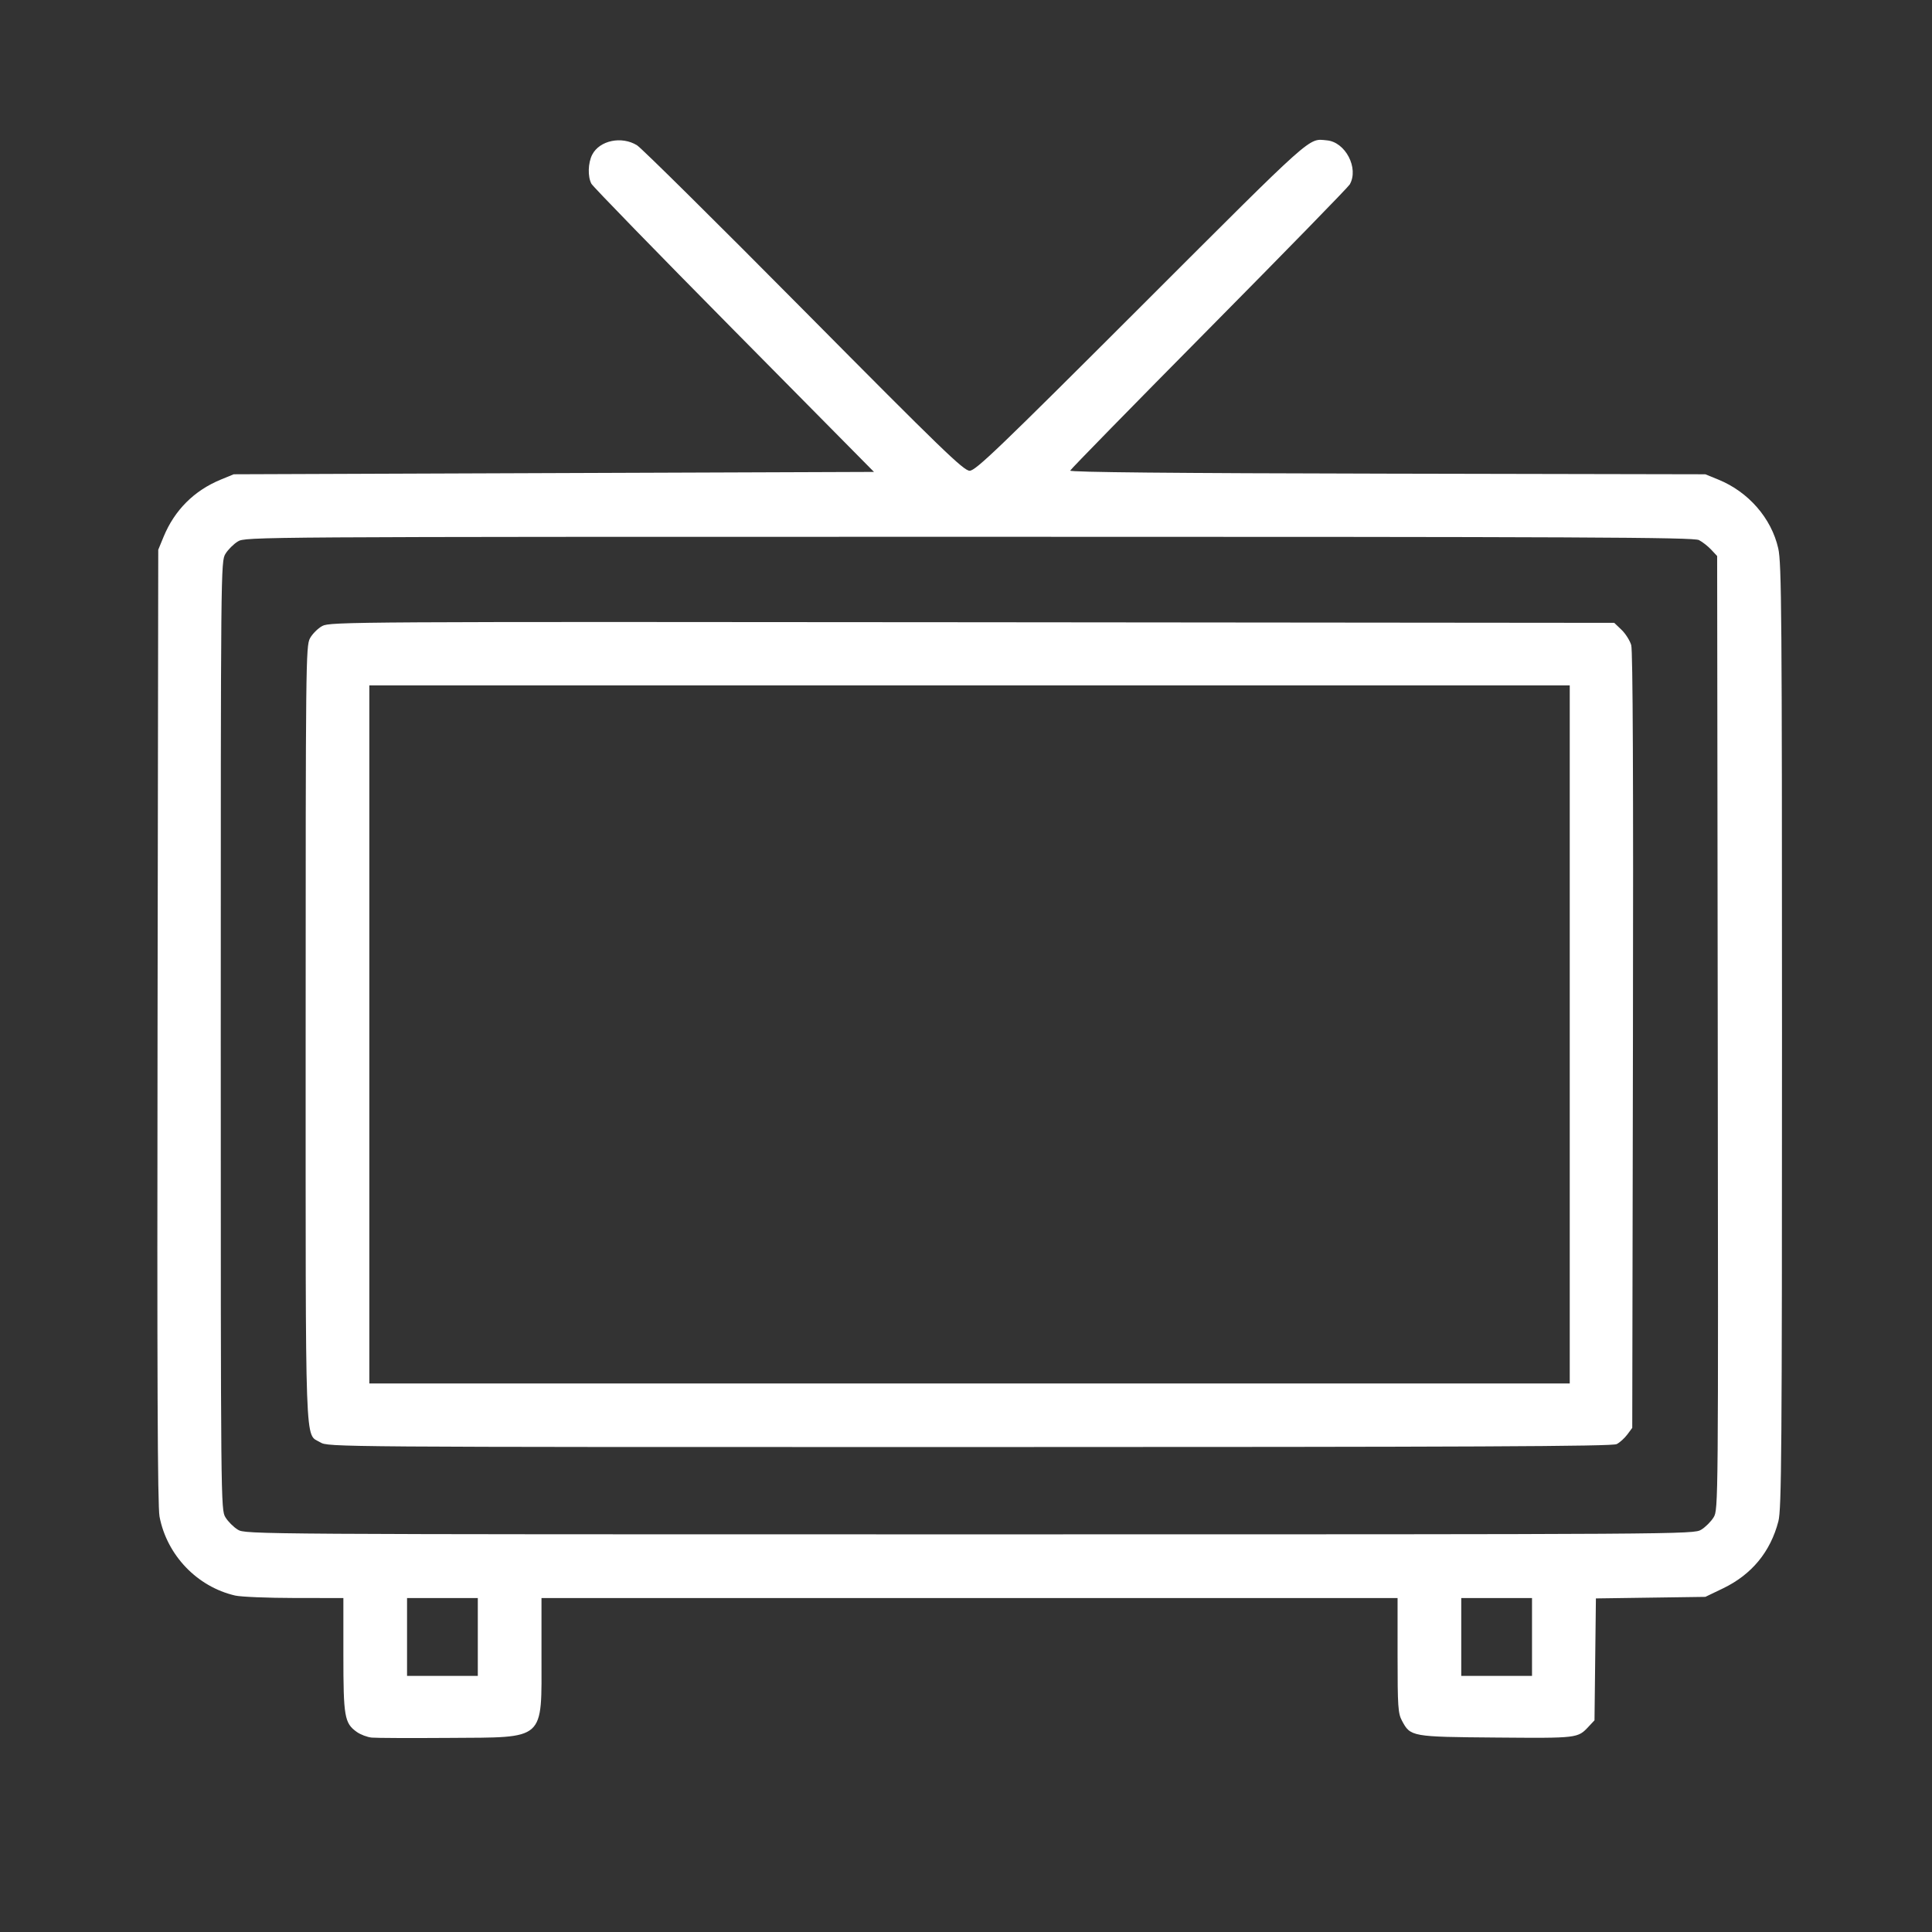 

<svg
   width="100%"
   height="100%"
   viewBox="0 0 211.667 211.667"
   version="1.1"
   id="svg1"
   xml:space="preserve"
   xmlns="http://www.w3.org/2000/svg"
   xmlns:svg="http://www.w3.org/2000/svg"><rect x="0" y="0" width="211.667" height="211.667" fill="#333333" stroke="none"/><defs
     id="defs1" /><path
     style="fill:#ffff"
     d="m 40.732,190.369 c -0.491,-0.047 -1.231,-0.326 -1.644,-0.62 -1.348,-0.96 -1.468,-1.65 -1.468,-8.46 v -6.209 l -5.361,-0.006 c -2.949,-0.003 -5.871,-0.124 -6.495,-0.268 -4.164,-0.96 -7.478,-4.42 -8.286,-8.651 -0.216,-1.128 -0.274,-15.488 -0.217,-53.733 l 0.077,-52.193 0.585,-1.421 c 1.2,-2.914 3.348,-5.062 6.262,-6.262 L 25.606,51.961 60.679,51.831 95.752,51.702 80.424,36.199 C 71.993,27.673 64.96,20.442 64.794,20.132 c -0.419,-0.784 -0.376,-2.288 0.09,-3.191 0.807,-1.56 3.224,-2.064 4.908,-1.023 0.49,0.303 8.721,8.449 18.29,18.103 15.107,15.24 17.498,17.552 18.152,17.552 0.653,0 3.171,-2.416 18.852,-18.087 19.11,-19.097 18.209,-18.293 20.279,-18.11 2.041,0.18 3.533,3.053 2.51,4.833 -0.173,0.3 -7.114,7.417 -15.426,15.815 -8.311,8.398 -15.151,15.388 -15.2,15.534 -0.06,0.179 11.128,0.287 34.749,0.334 l 34.837,0.069 1.421,0.58 c 3.303,1.347 5.813,4.228 6.565,7.534 0.368,1.619 0.411,7.17 0.411,53.442 0,45.558 -0.047,51.815 -0.396,53.156 -0.872,3.349 -2.925,5.835 -6.063,7.345 l -1.938,0.932 -5.995,0.085 -5.995,0.085 -0.077,6.677 -0.077,6.677 -0.646,0.69 c -1.192,1.274 -1.175,1.272 -10.077,1.199 -9.351,-0.076 -9.433,-0.091 -10.371,-1.844 -0.432,-0.807 -0.481,-1.548 -0.481,-7.17 V 175.08 H 106.221 59.325 v 6.27 c 0,9.465 0.544,8.978 -10.122,9.052 -4.167,0.029 -7.979,0.014 -8.47,-0.033 z m 11.616,-11.025 v -4.263 h -3.876 -3.876 v 4.263 4.263 h 3.876 3.876 z m 115.497,0 v -4.263 h -3.876 -3.876 v 4.263 4.263 h 3.876 3.876 z m 18.541,-11.755 c 0.463,-0.282 1.074,-0.892 1.357,-1.356 0.51,-0.834 0.514,-1.315 0.45,-53.079 l -0.065,-52.237 -0.646,-0.691 c -0.355,-0.38 -0.96,-0.855 -1.344,-1.054 -0.595,-0.309 -12.39,-0.363 -79.969,-0.362 -78.645,9.58e-4 -79.278,0.005 -80.114,0.514 -0.463,0.282 -1.073,0.892 -1.356,1.356 -0.508,0.833 -0.513,1.409 -0.513,52.777 0,51.368 0.006,51.944 0.513,52.777 0.282,0.463 0.892,1.073 1.356,1.356 0.835,0.509 1.468,0.513 80.165,0.513 78.697,0 79.33,-0.004 80.165,-0.513 z M 35.086,158.02 c -1.707,-1.041 -1.599,1.973 -1.599,-44.754 0,-40.62 0.02,-42.49 0.472,-43.332 0.26,-0.484 0.869,-1.093 1.355,-1.354 0.851,-0.456 3.448,-0.471 71.212,-0.408 l 70.329,0.066 0.798,0.764 c 0.439,0.42 0.917,1.176 1.062,1.679 0.177,0.612 0.239,14.985 0.188,43.335 l -0.076,42.42 -0.542,0.729 c -0.298,0.401 -0.821,0.873 -1.163,1.049 -0.488,0.251 -15.636,0.32 -70.901,0.322 -70.038,0.003 -70.283,0.001 -71.135,-0.519 z M 171.979,113.326 V 75.086 H 106.221 40.463 v 38.241 38.241 h 65.758 65.758 z"
     id="path1" /></svg>
